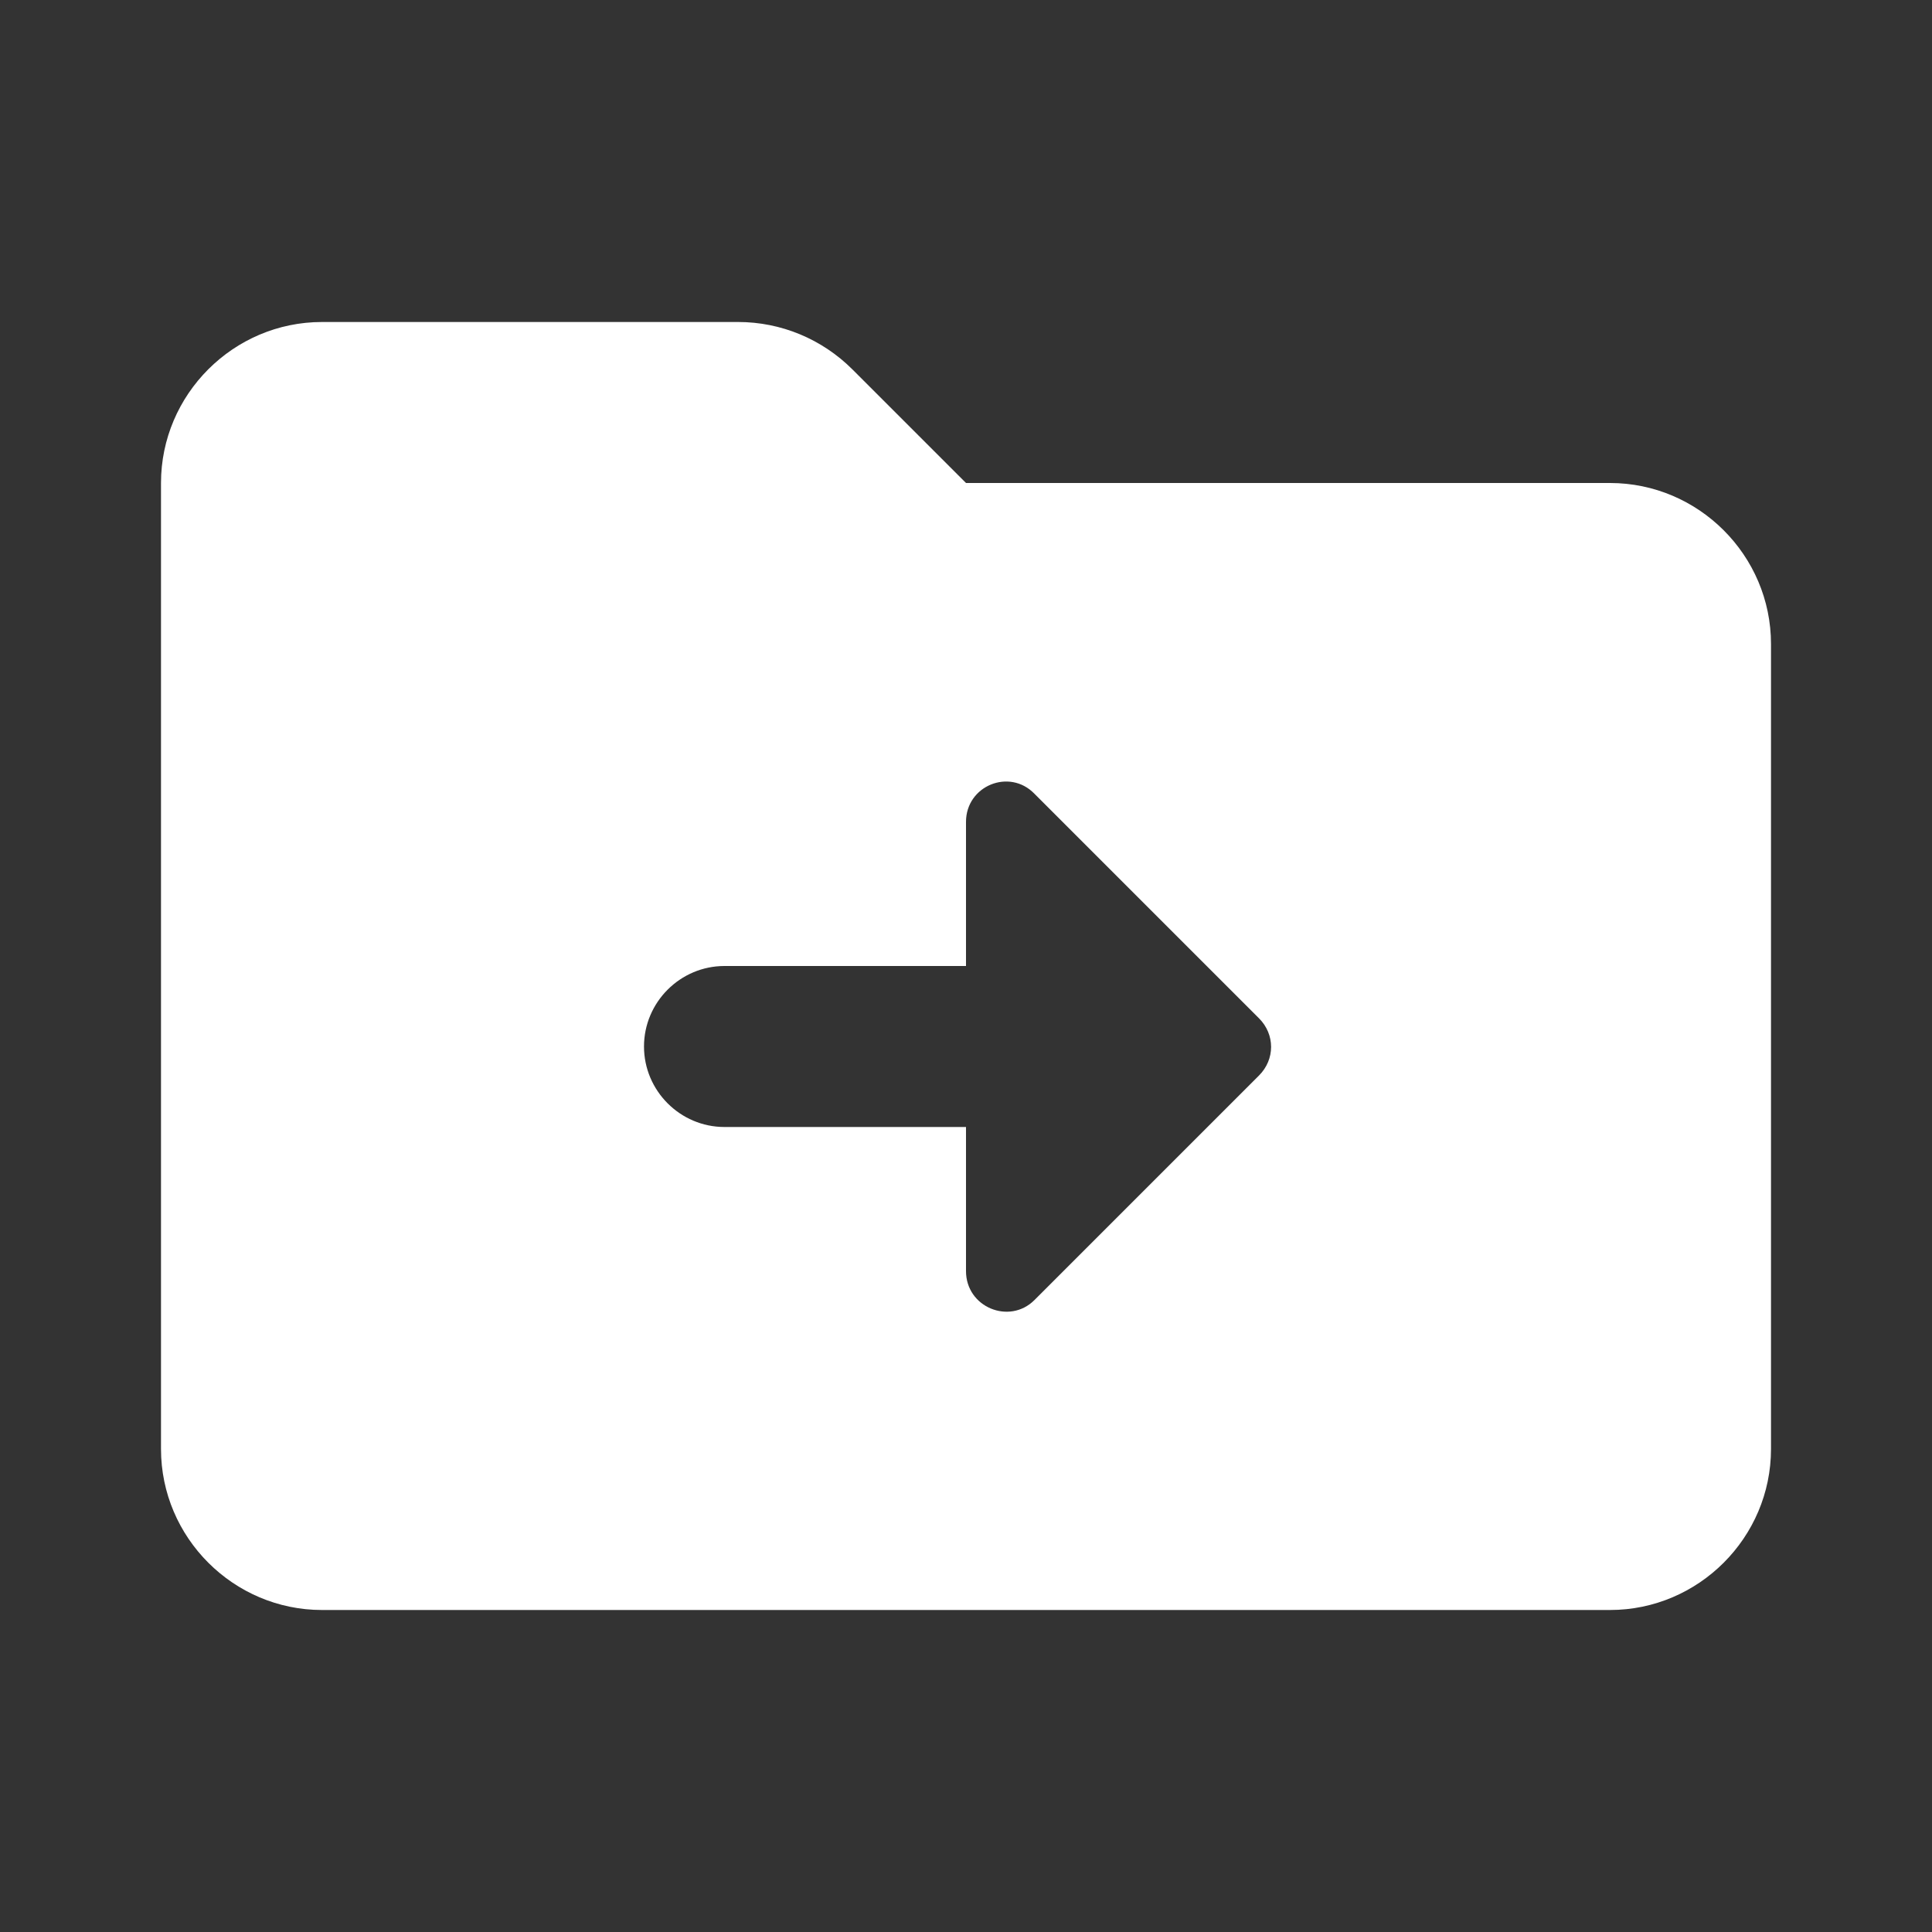 <svg width="24" height="24" viewBox="0 0 24 24" fill="none" xmlns="http://www.w3.org/2000/svg">
<rect x="0" y="0" width="24" height="24" fill="#333333" stroke="none"/>
<path d="M20 6H12L10.59 4.59C10.21 4.21 9.7 4 9.17 4H4C2.9 4 2 4.9 2 6V18C2 19.1 2.9 20 4 20H20C21.1 20 22 19.1 22 18V8C22 6.9 21.1 6 20 6ZM12 15.79V14H9C8.45 14 8 13.55 8 13C8 12.45 8.45 12 9 12H12V10.21C12 9.76 12.54 9.54 12.85 9.86L15.64 12.65C15.84 12.85 15.84 13.16 15.64 13.36L12.85 16.15C12.54 16.46 12 16.24 12 15.79Z" fill="white"/>
</svg>
